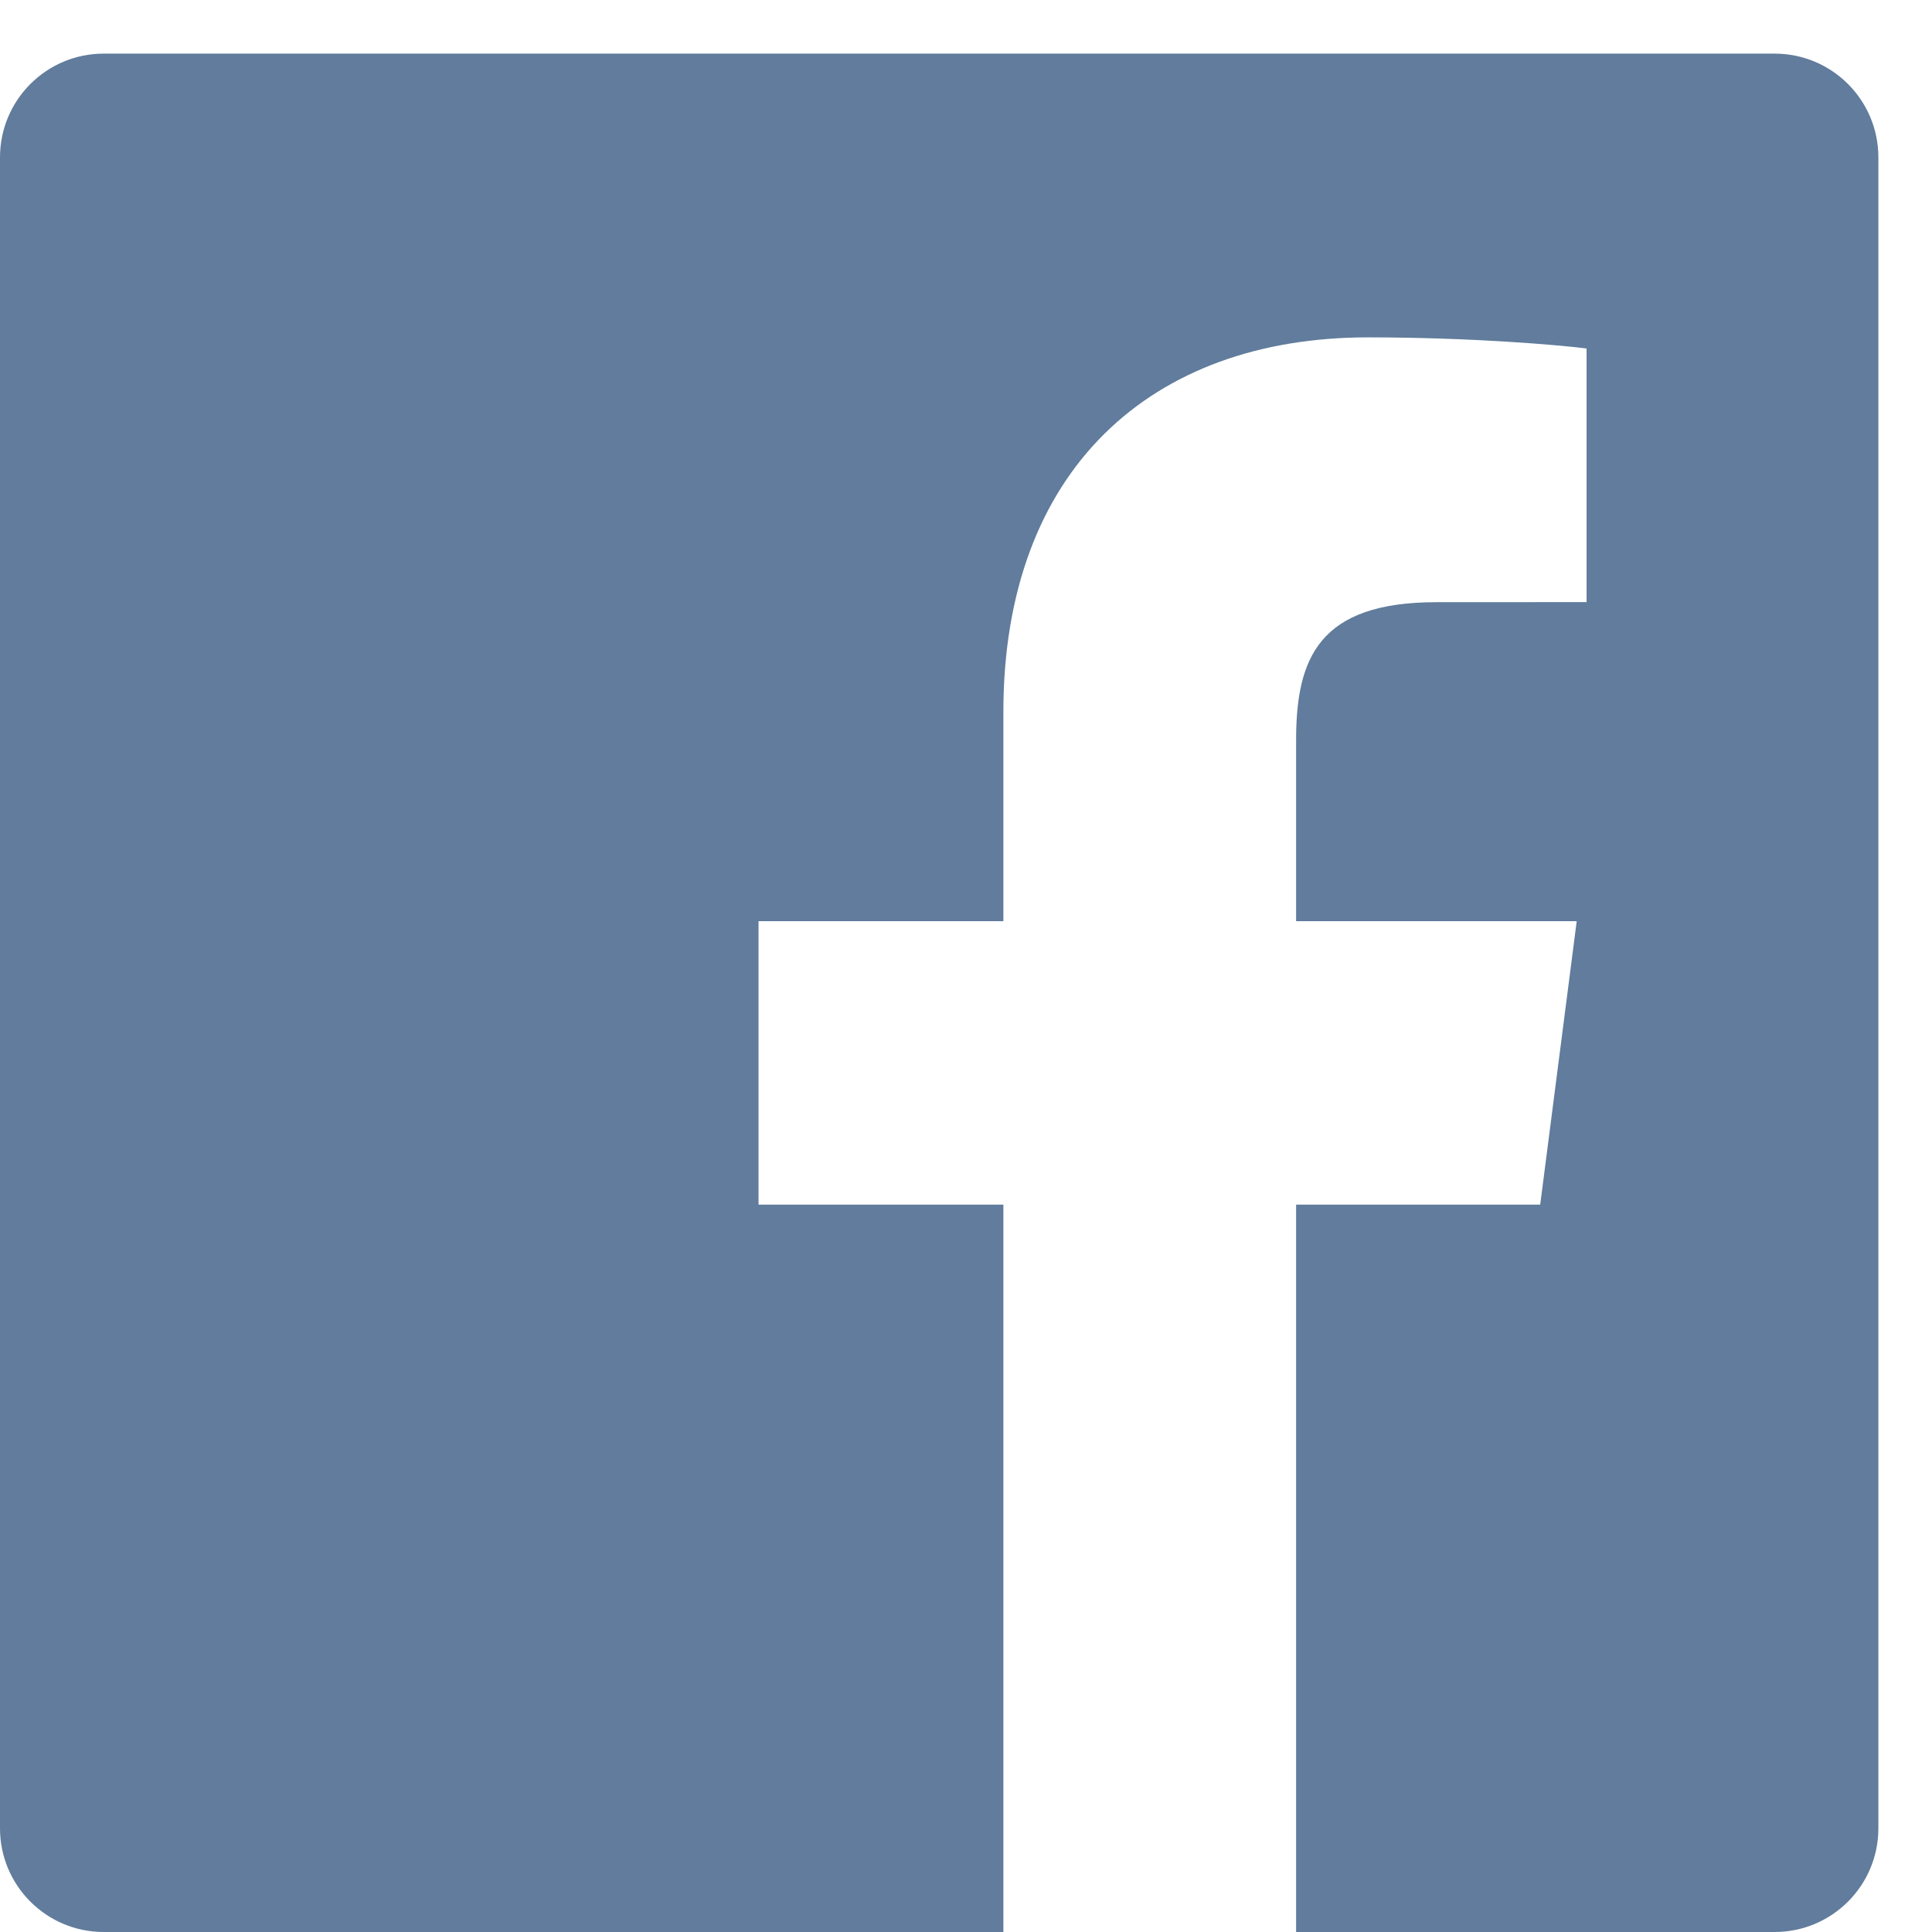<?xml version="1.0" encoding="UTF-8"?>
<svg width="29px" height="29px" viewBox="0 0 29 29" version="1.1" xmlns="http://www.w3.org/2000/svg" xmlns:xlink="http://www.w3.org/1999/xlink">
    <!-- Generator: Sketch 53.2 (72643) - https://sketchapp.com -->
    <title>facebook_icon_dark@2x</title>
    <desc>Created with Sketch.</desc>
    <g id="Symbols" stroke="none" stroke-width="1" fill="none" fill-rule="evenodd">
        <g id="footer" transform="translate(-939, -134)" fill="#617C9C">
            <path d="M965.638,134.805 L940.556,134.805 C939.697,134.805 939,135.502 939,136.362 L939,161.444 C939,162.303 939.697,163 940.556,163 L954.061,163 L954.061,152.082 L950.386,152.082 L950.386,147.827 L954.061,147.827 L954.061,144.688 C954.061,141.047 956.284,139.064 959.532,139.064 C961.089,139.064 962.425,139.18 962.815,139.231 L962.815,143.038 L960.562,143.039 C958.797,143.039 958.455,143.878 958.455,145.11 L958.455,147.827 L962.667,147.827 L962.119,152.082 L958.455,152.082 L958.455,163 L965.638,163 C966.498,163 967.195,162.303 967.195,161.444 L967.195,136.362 C967.195,135.502 966.498,134.805 965.638,134.805" id="facebook_icon_dark"></path>
        </g>
    </g>
</svg>